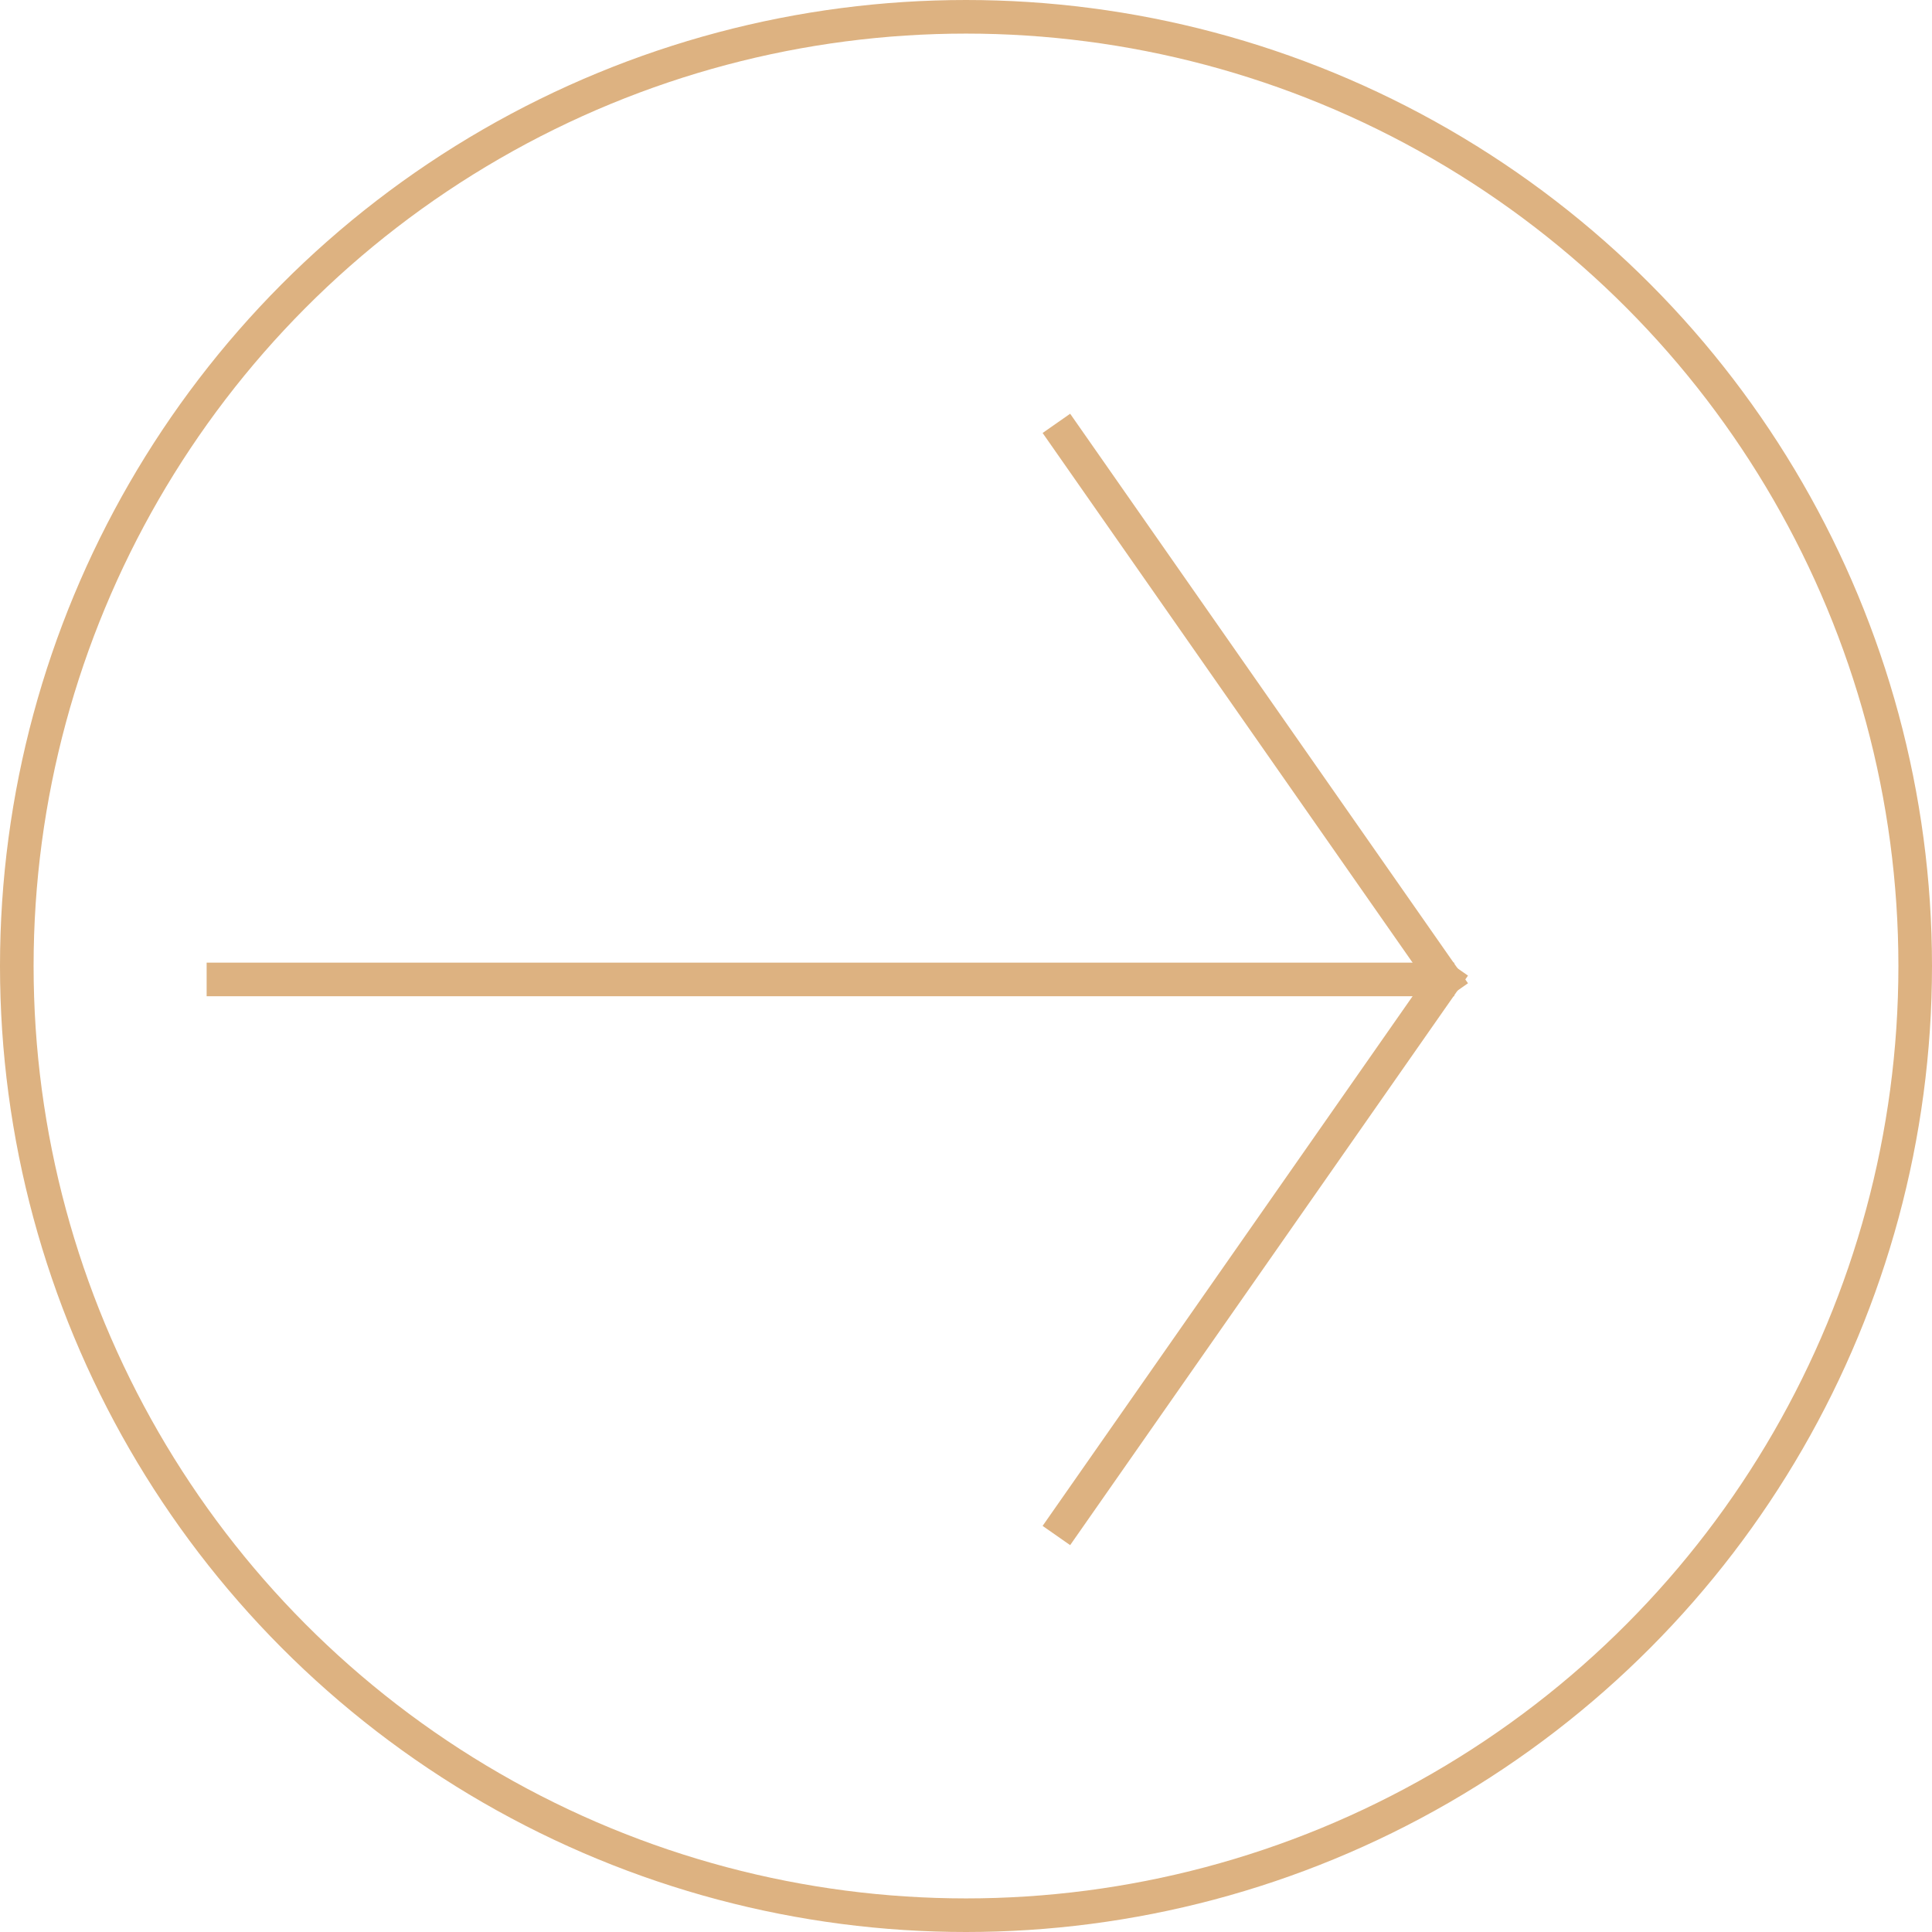 <svg xmlns="http://www.w3.org/2000/svg" viewBox="0 0 57.5 57.5"><defs><style>.cls-1{fill:none;stroke:#ddb281;stroke-miterlimit:10;}</style></defs><title>arrow-left</title><g id="圖層_2" data-name="圖層 2"><g id="圖層_1-2" data-name="圖層 1"><g id="圖層_2-2" data-name="圖層 2"><g id="圖層_1-2-2" data-name="圖層 1-2"><circle class="cls-1" cx="28.75" cy="28.75" r="28.25"/><line class="cls-1" x1="6.15" y1="29.15" x2="43.28" y2="29.15"/><line class="cls-1" x1="31.44" y1="45.7" x2="43.28" y2="28.75"/><line class="cls-1" x1="31.44" y1="12.6" x2="43.28" y2="29.55"/></g></g></g></g></svg>